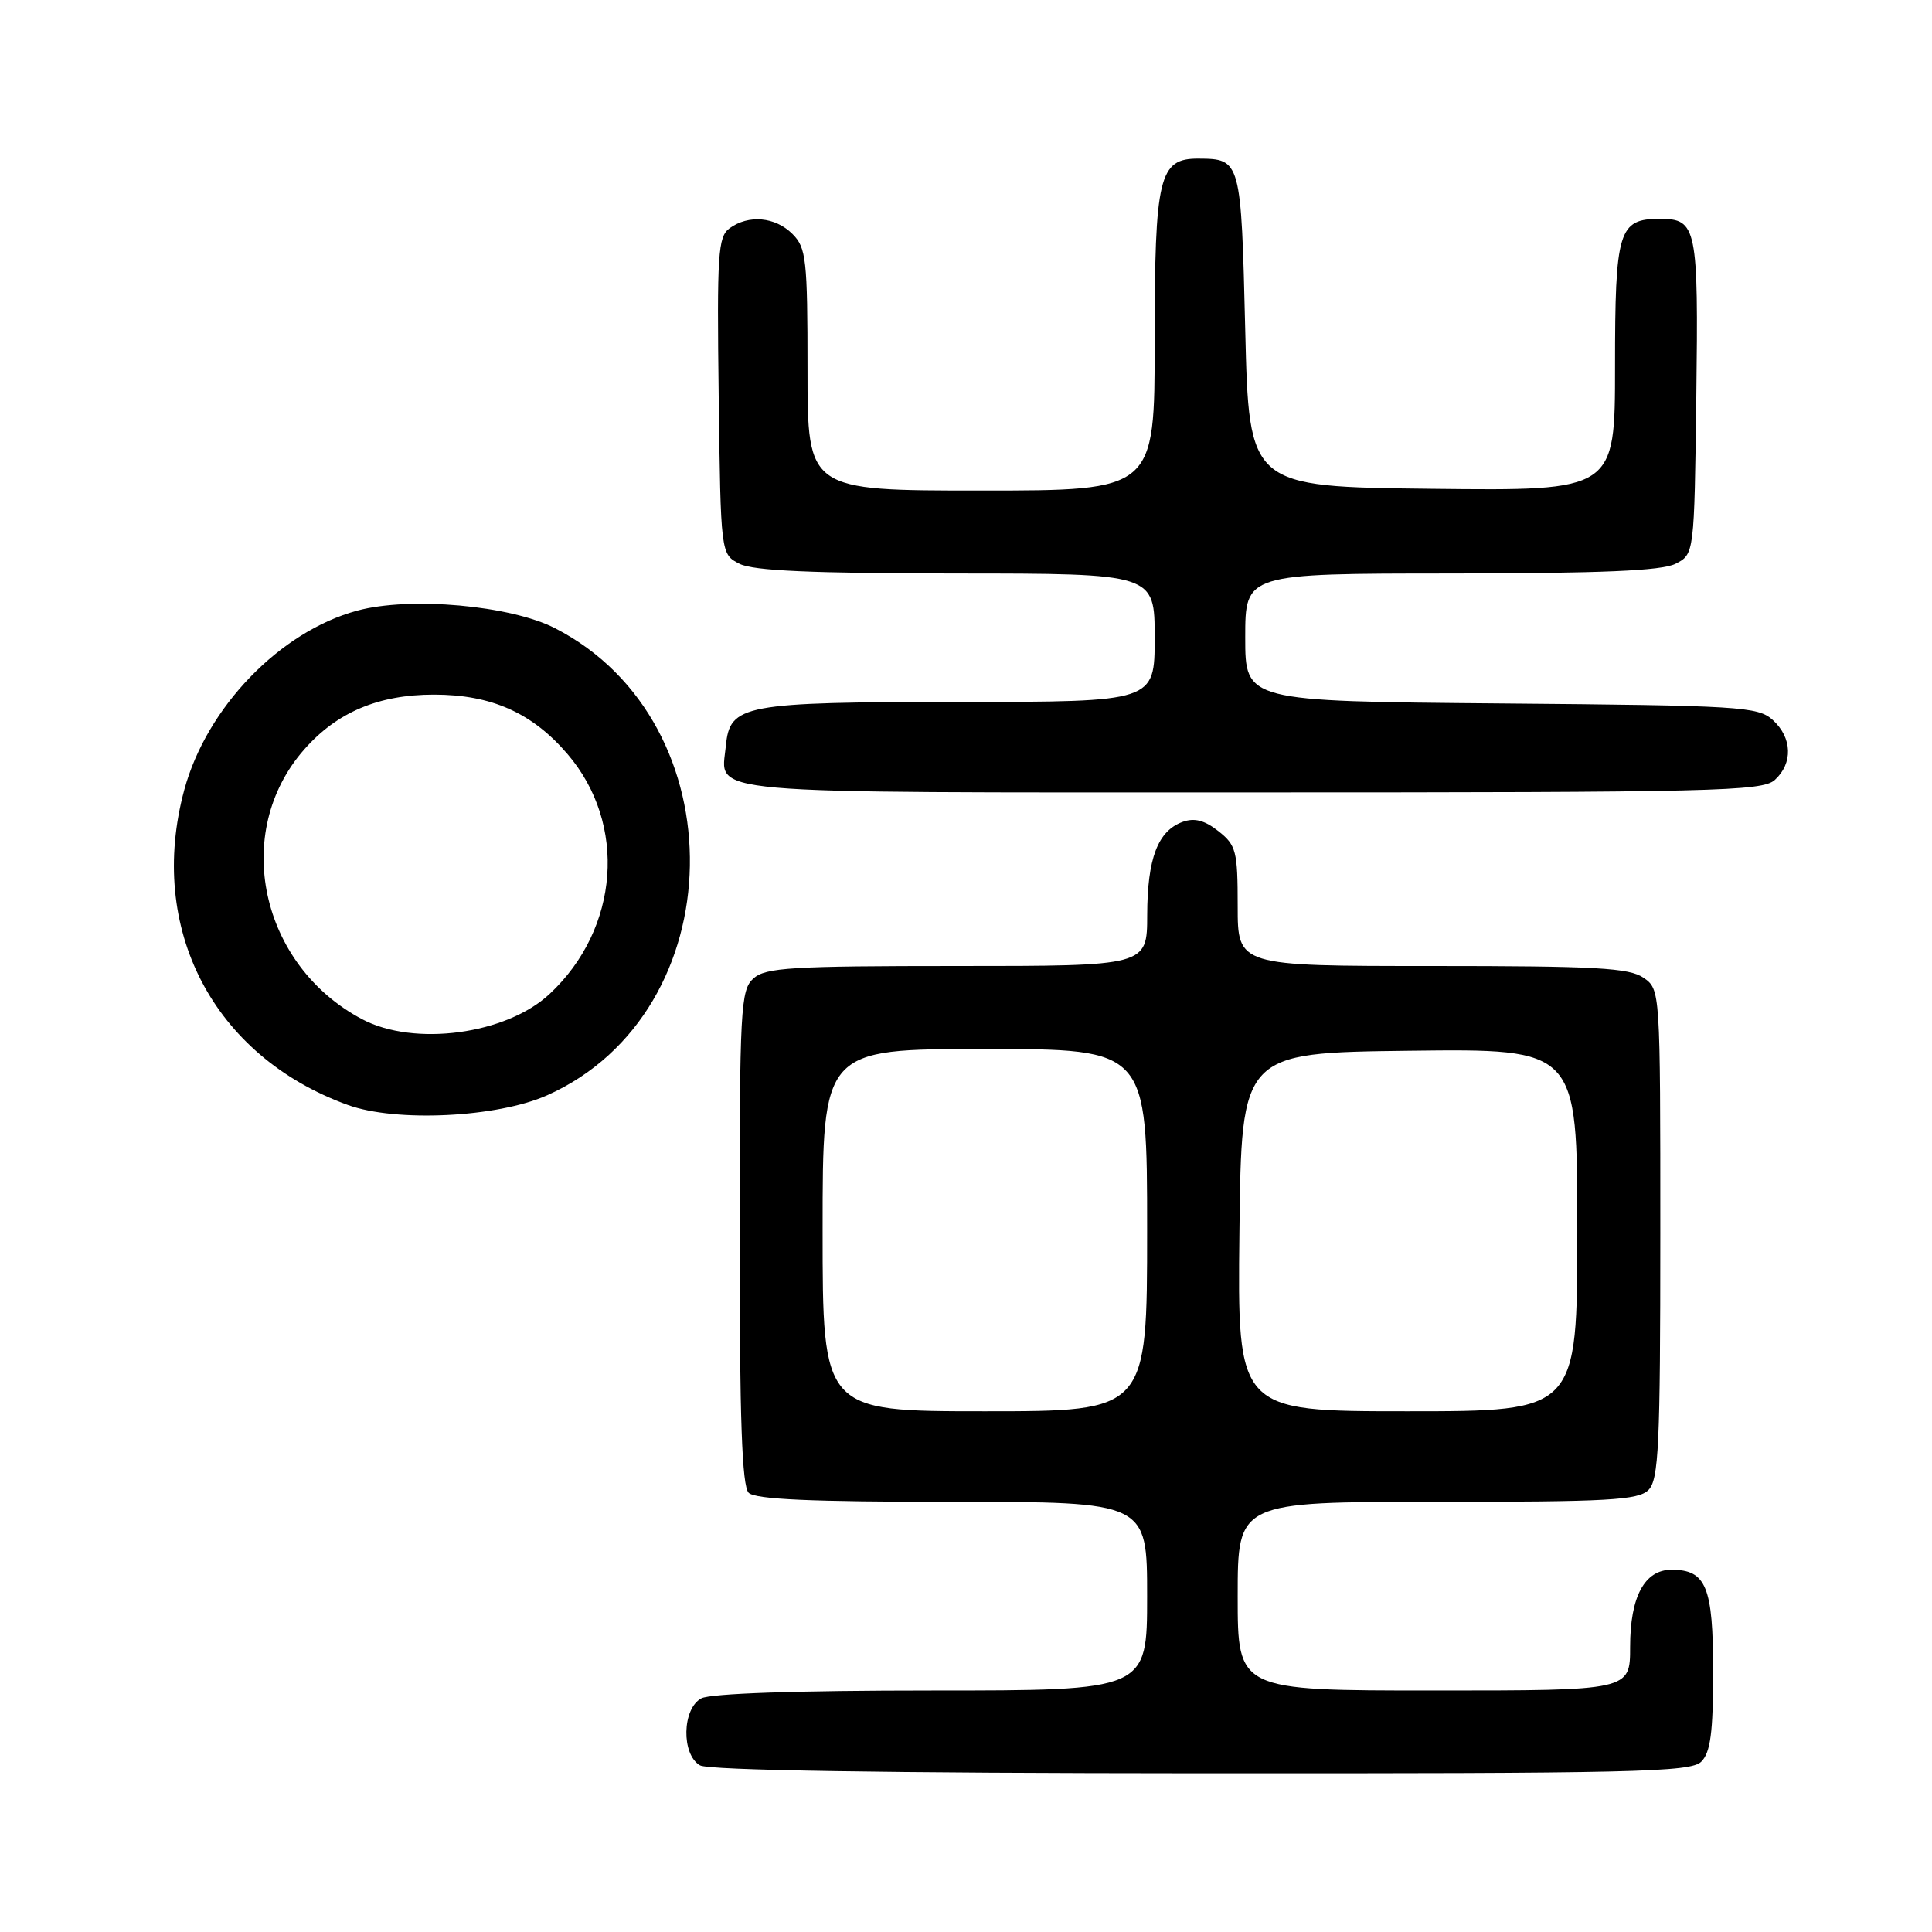 <?xml version="1.0" encoding="UTF-8" standalone="no"?>
<!DOCTYPE svg PUBLIC "-//W3C//DTD SVG 1.1//EN" "http://www.w3.org/Graphics/SVG/1.1/DTD/svg11.dtd" >
<svg xmlns="http://www.w3.org/2000/svg" xmlns:xlink="http://www.w3.org/1999/xlink" version="1.1" viewBox="0 0 256 256">
 <g >
 <path fill="currentColor"
d=" M 225.43 233.43 C 226.65 232.20 227.00 229.58 227.00 221.50 C 227.00 210.25 226.08 208.00 221.49 208.00 C 217.91 208.00 216.00 211.57 216.00 218.22 C 216.00 224.00 216.00 224.00 190.00 224.00 C 164.00 224.00 164.00 224.00 164.00 211.50 C 164.00 199.00 164.00 199.00 190.43 199.00 C 213.12 199.00 217.08 198.78 218.43 197.43 C 219.79 196.06 220.00 191.58 220.00 163.49 C 220.00 131.17 220.00 131.11 217.78 129.56 C 215.91 128.25 211.49 128.00 189.78 128.00 C 164.00 128.00 164.00 128.00 164.00 120.07 C 164.00 112.76 163.80 111.99 161.44 110.13 C 159.60 108.68 158.25 108.34 156.69 108.91 C 153.41 110.11 152.03 113.75 152.01 121.25 C 152.00 128.00 152.00 128.00 126.83 128.00 C 104.81 128.00 101.43 128.21 99.83 129.65 C 98.13 131.19 98.00 133.60 98.00 163.95 C 98.00 188.01 98.32 196.92 99.20 197.80 C 100.07 198.67 107.47 199.00 126.20 199.00 C 152.00 199.00 152.00 199.00 152.00 211.50 C 152.00 224.00 152.00 224.00 123.43 224.00 C 105.66 224.00 94.14 224.39 92.93 225.04 C 90.38 226.40 90.26 232.47 92.75 233.92 C 93.89 234.58 117.11 234.95 159.18 234.97 C 216.67 235.00 224.03 234.83 225.43 233.43 Z  M 72.50 145.13 C 97.21 134.10 97.87 95.73 73.56 83.25 C 67.66 80.21 54.32 79.02 47.34 80.91 C 37.09 83.67 27.38 93.74 24.42 104.65 C 19.45 123.02 28.22 139.93 46.08 146.41 C 52.46 148.73 65.89 148.08 72.50 145.13 Z  M 235.17 103.35 C 237.60 101.14 237.49 97.75 234.90 95.40 C 232.93 93.62 230.60 93.48 198.90 93.21 C 165.00 92.92 165.00 92.92 165.00 84.46 C 165.00 76.00 165.00 76.00 192.25 75.99 C 212.20 75.97 220.17 75.63 222.00 74.71 C 224.50 73.44 224.50 73.44 224.77 52.60 C 225.06 30.09 224.84 29.00 219.95 29.00 C 214.46 29.00 214.00 30.51 214.00 48.59 C 214.00 65.04 214.00 65.04 189.75 64.77 C 165.50 64.50 165.50 64.50 165.00 43.71 C 164.46 21.21 164.41 21.05 158.81 21.02 C 153.57 20.99 153.00 23.36 153.00 45.22 C 153.00 65.00 153.00 65.00 130.00 65.00 C 107.00 65.00 107.00 65.00 107.00 49.00 C 107.00 34.33 106.83 32.83 105.00 31.00 C 102.73 28.73 99.19 28.41 96.67 30.25 C 95.13 31.38 94.99 33.64 95.23 52.47 C 95.50 73.44 95.50 73.44 98.00 74.71 C 99.82 75.63 107.61 75.97 126.75 75.99 C 153.00 76.00 153.00 76.00 153.00 84.50 C 153.00 93.00 153.00 93.00 127.25 93.01 C 98.40 93.03 96.71 93.35 96.18 98.84 C 95.55 105.36 91.49 105.00 165.79 105.00 C 227.25 105.00 233.51 104.85 235.17 103.35 Z  M 109.00 163.00 C 109.00 139.00 109.00 139.00 130.50 139.00 C 152.00 139.00 152.00 139.00 152.00 163.00 C 152.00 187.00 152.00 187.00 130.50 187.00 C 109.00 187.00 109.00 187.00 109.00 163.00 Z  M 164.23 163.25 C 164.50 139.50 164.50 139.50 186.75 139.23 C 209.00 138.96 209.00 138.96 209.00 162.98 C 209.00 187.00 209.00 187.00 186.48 187.00 C 163.96 187.00 163.96 187.00 164.23 163.25 Z  M 47.98 135.05 C 34.45 127.89 30.66 110.29 40.30 99.32 C 44.63 94.38 50.15 92.04 57.50 92.04 C 65.11 92.04 70.52 94.45 75.20 99.92 C 83.13 109.18 82.09 123.05 72.83 131.70 C 67.09 137.07 54.90 138.71 47.98 135.05 Z "/>
</g>
</svg>